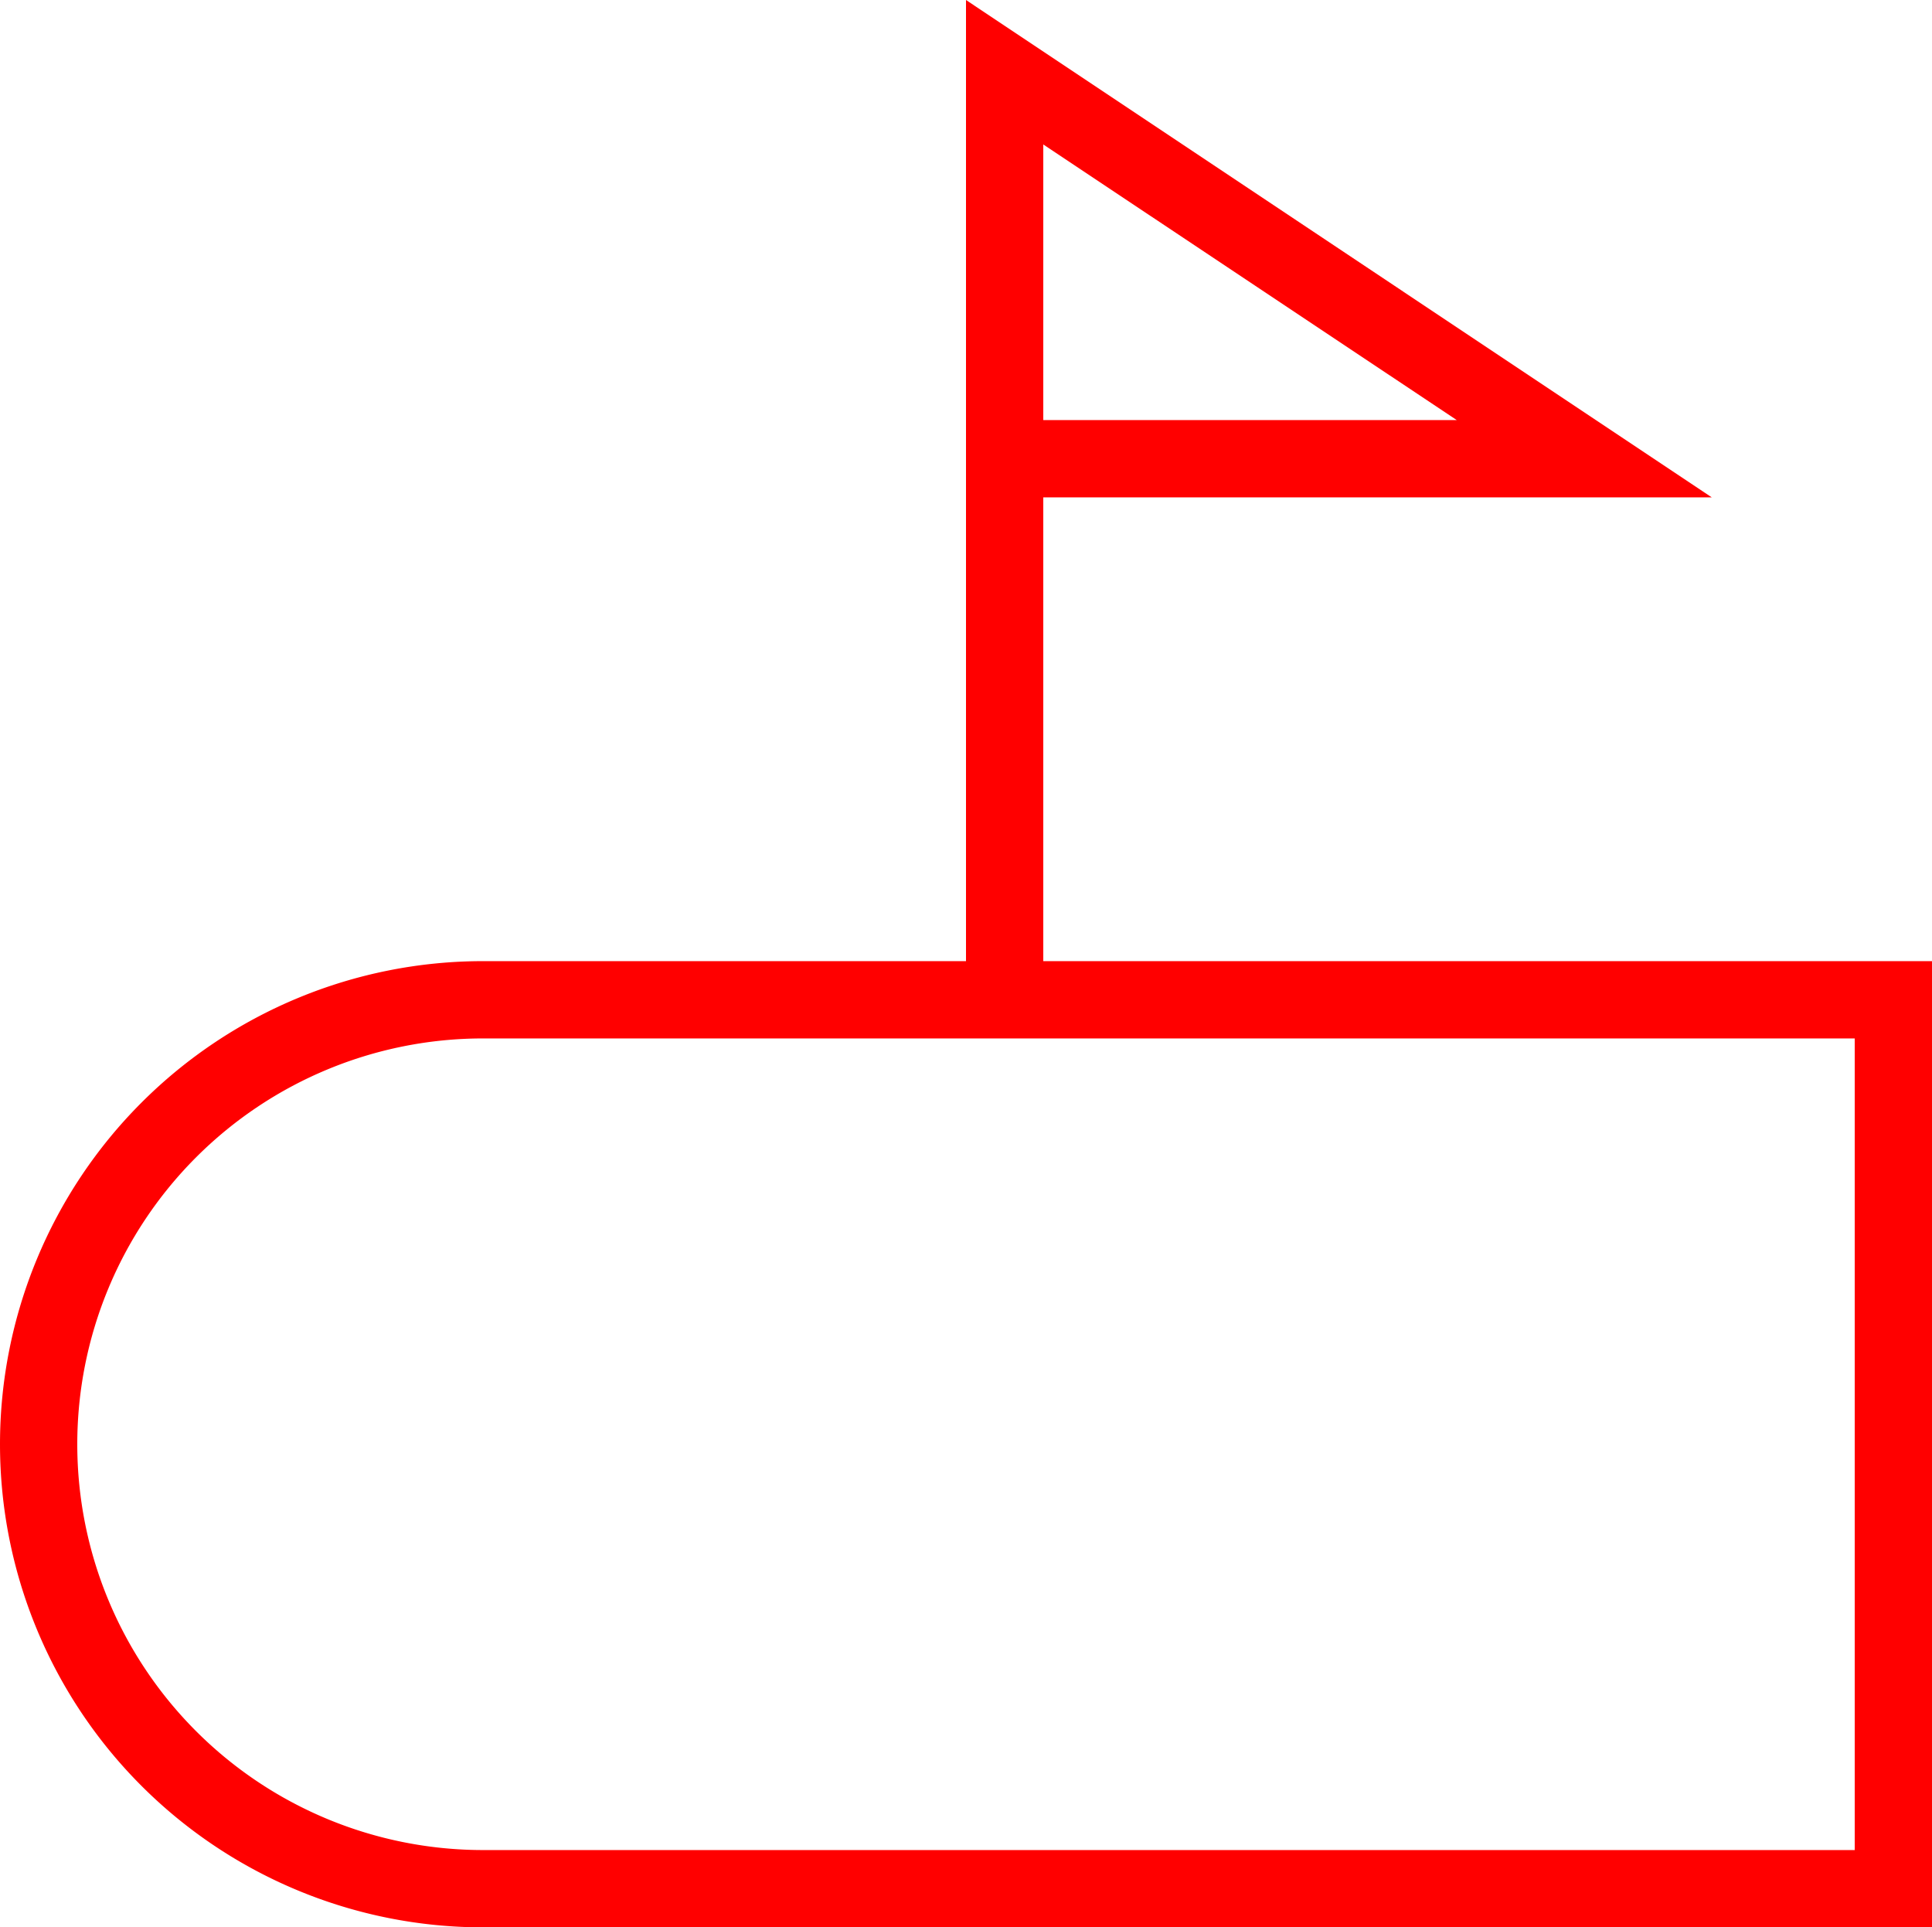 <svg xmlns="http://www.w3.org/2000/svg" width="50" height="49.869" viewBox="0 0 50 49.869">
  <path id="_020058" data-name="020058" d="M2146,549V537h17.3L2144,524.131V549h-12.5a12.5,12.5,0,0,0,0,25H2169V549Zm0-21.131L2156.7,535H2146ZM2167,572h-35.5a10.5,10.5,0,0,1,0-21H2167Z" transform="translate(-2119 -524.131)" fill="red"/>
</svg>

